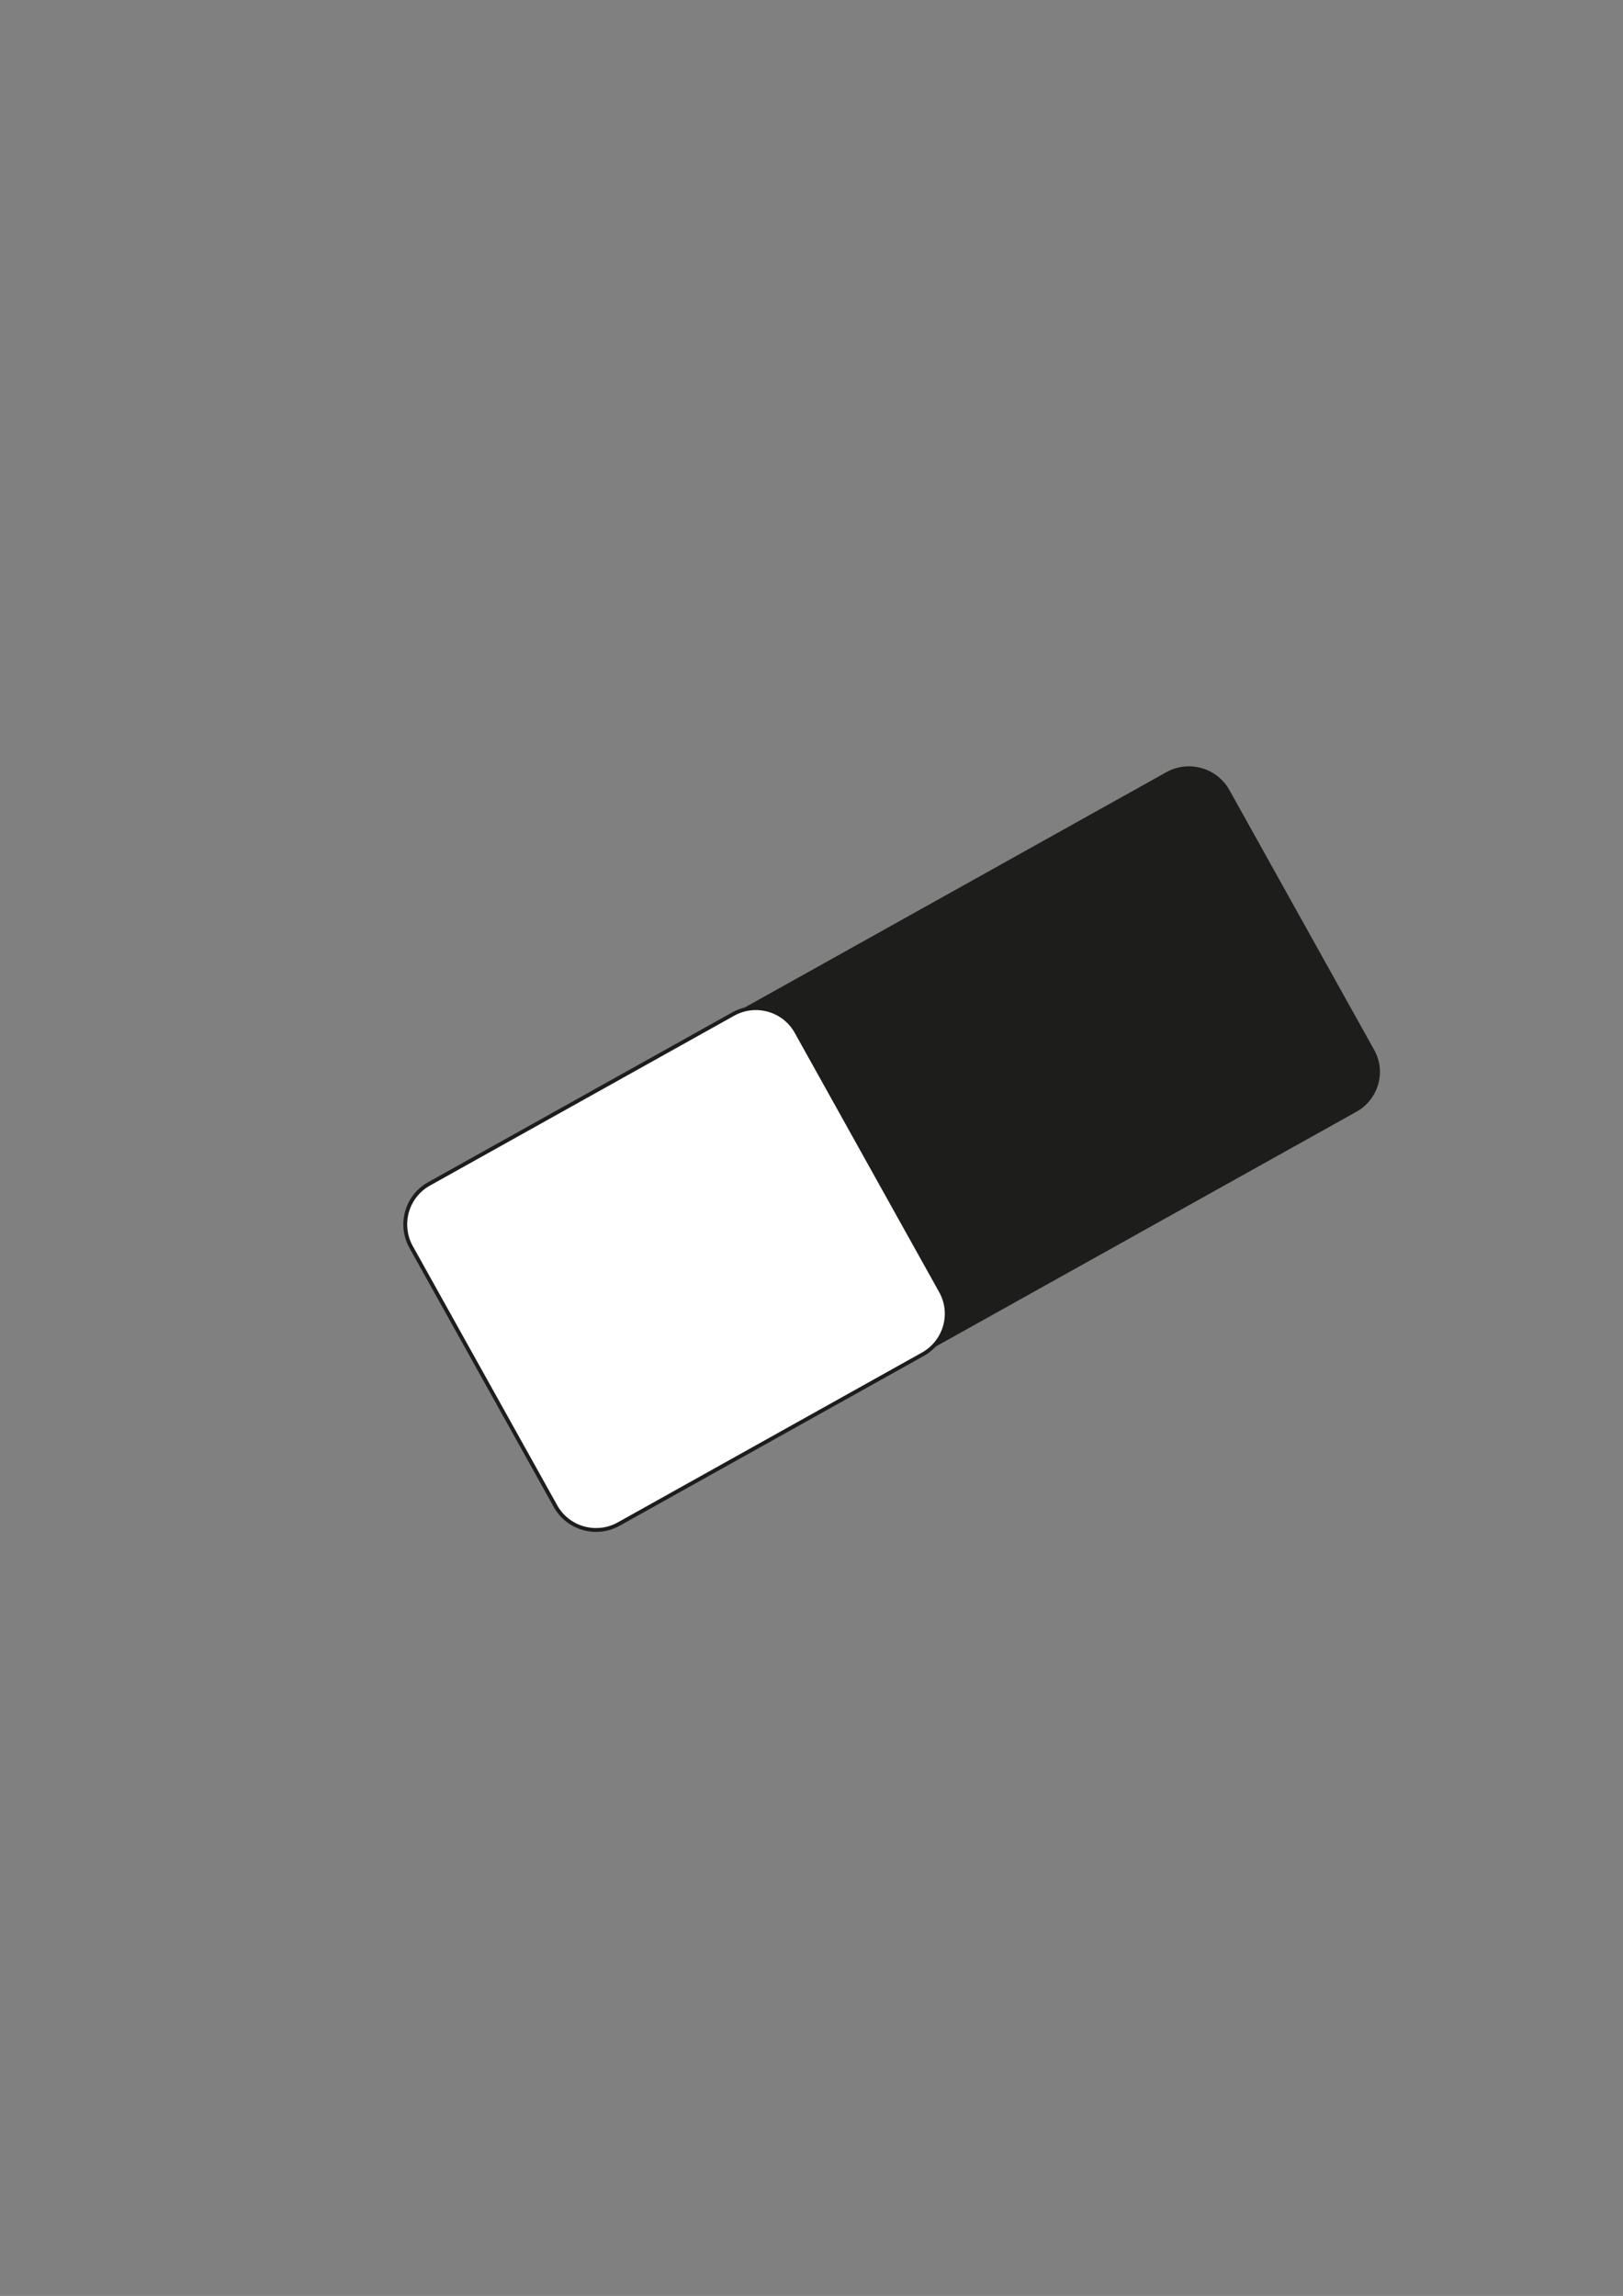 <?xml version="1.0" encoding="utf-8"?>
<!-- Generator: Adobe Illustrator 21.0.0, SVG Export Plug-In . SVG Version: 6.00 Build 0)  -->
<svg version="1.1" id="Calque_1" xmlns="http://www.w3.org/2000/svg" xmlns:xlink="http://www.w3.org/1999/xlink" x="0px" y="0px"
	 viewBox="0 0 420.9 595.3" style="enable-background:new 0 0 420.9 595.3;" xml:space="preserve">
<rect x="0" y="0" width="420.9" height="595.3" fill="#808080" stroke="none"/>
<style type="text/css">
	.st0{fill:#1D1D1B;}
	.st1{fill:#FFFFFF;stroke:#1D1D1B;stroke-miterlimit:10;}
</style>
<path class="st0" d="M351.7,288.3l-112.9,63c-5.8,3.2-13.1,1.1-16.3-4.6L185,279.5c-3.2-5.8-1.1-13.1,4.6-16.3l112.9-63
	c5.8-3.2,13.1-1.1,16.3,4.6l37.5,67.3C359.6,277.8,357.5,285.1,351.7,288.3z"/>
<path class="st1" d="M239.4,351.1l-79,44.1c-5.8,3.2-13.1,1.1-16.3-4.6l-37.5-67.3c-3.2-5.8-1.1-13.1,4.6-16.3l79-44.1
	c5.8-3.2,13.1-1.1,16.3,4.6l37.5,67.3C247.2,340.5,245.2,347.8,239.4,351.1z"/>
</svg>
